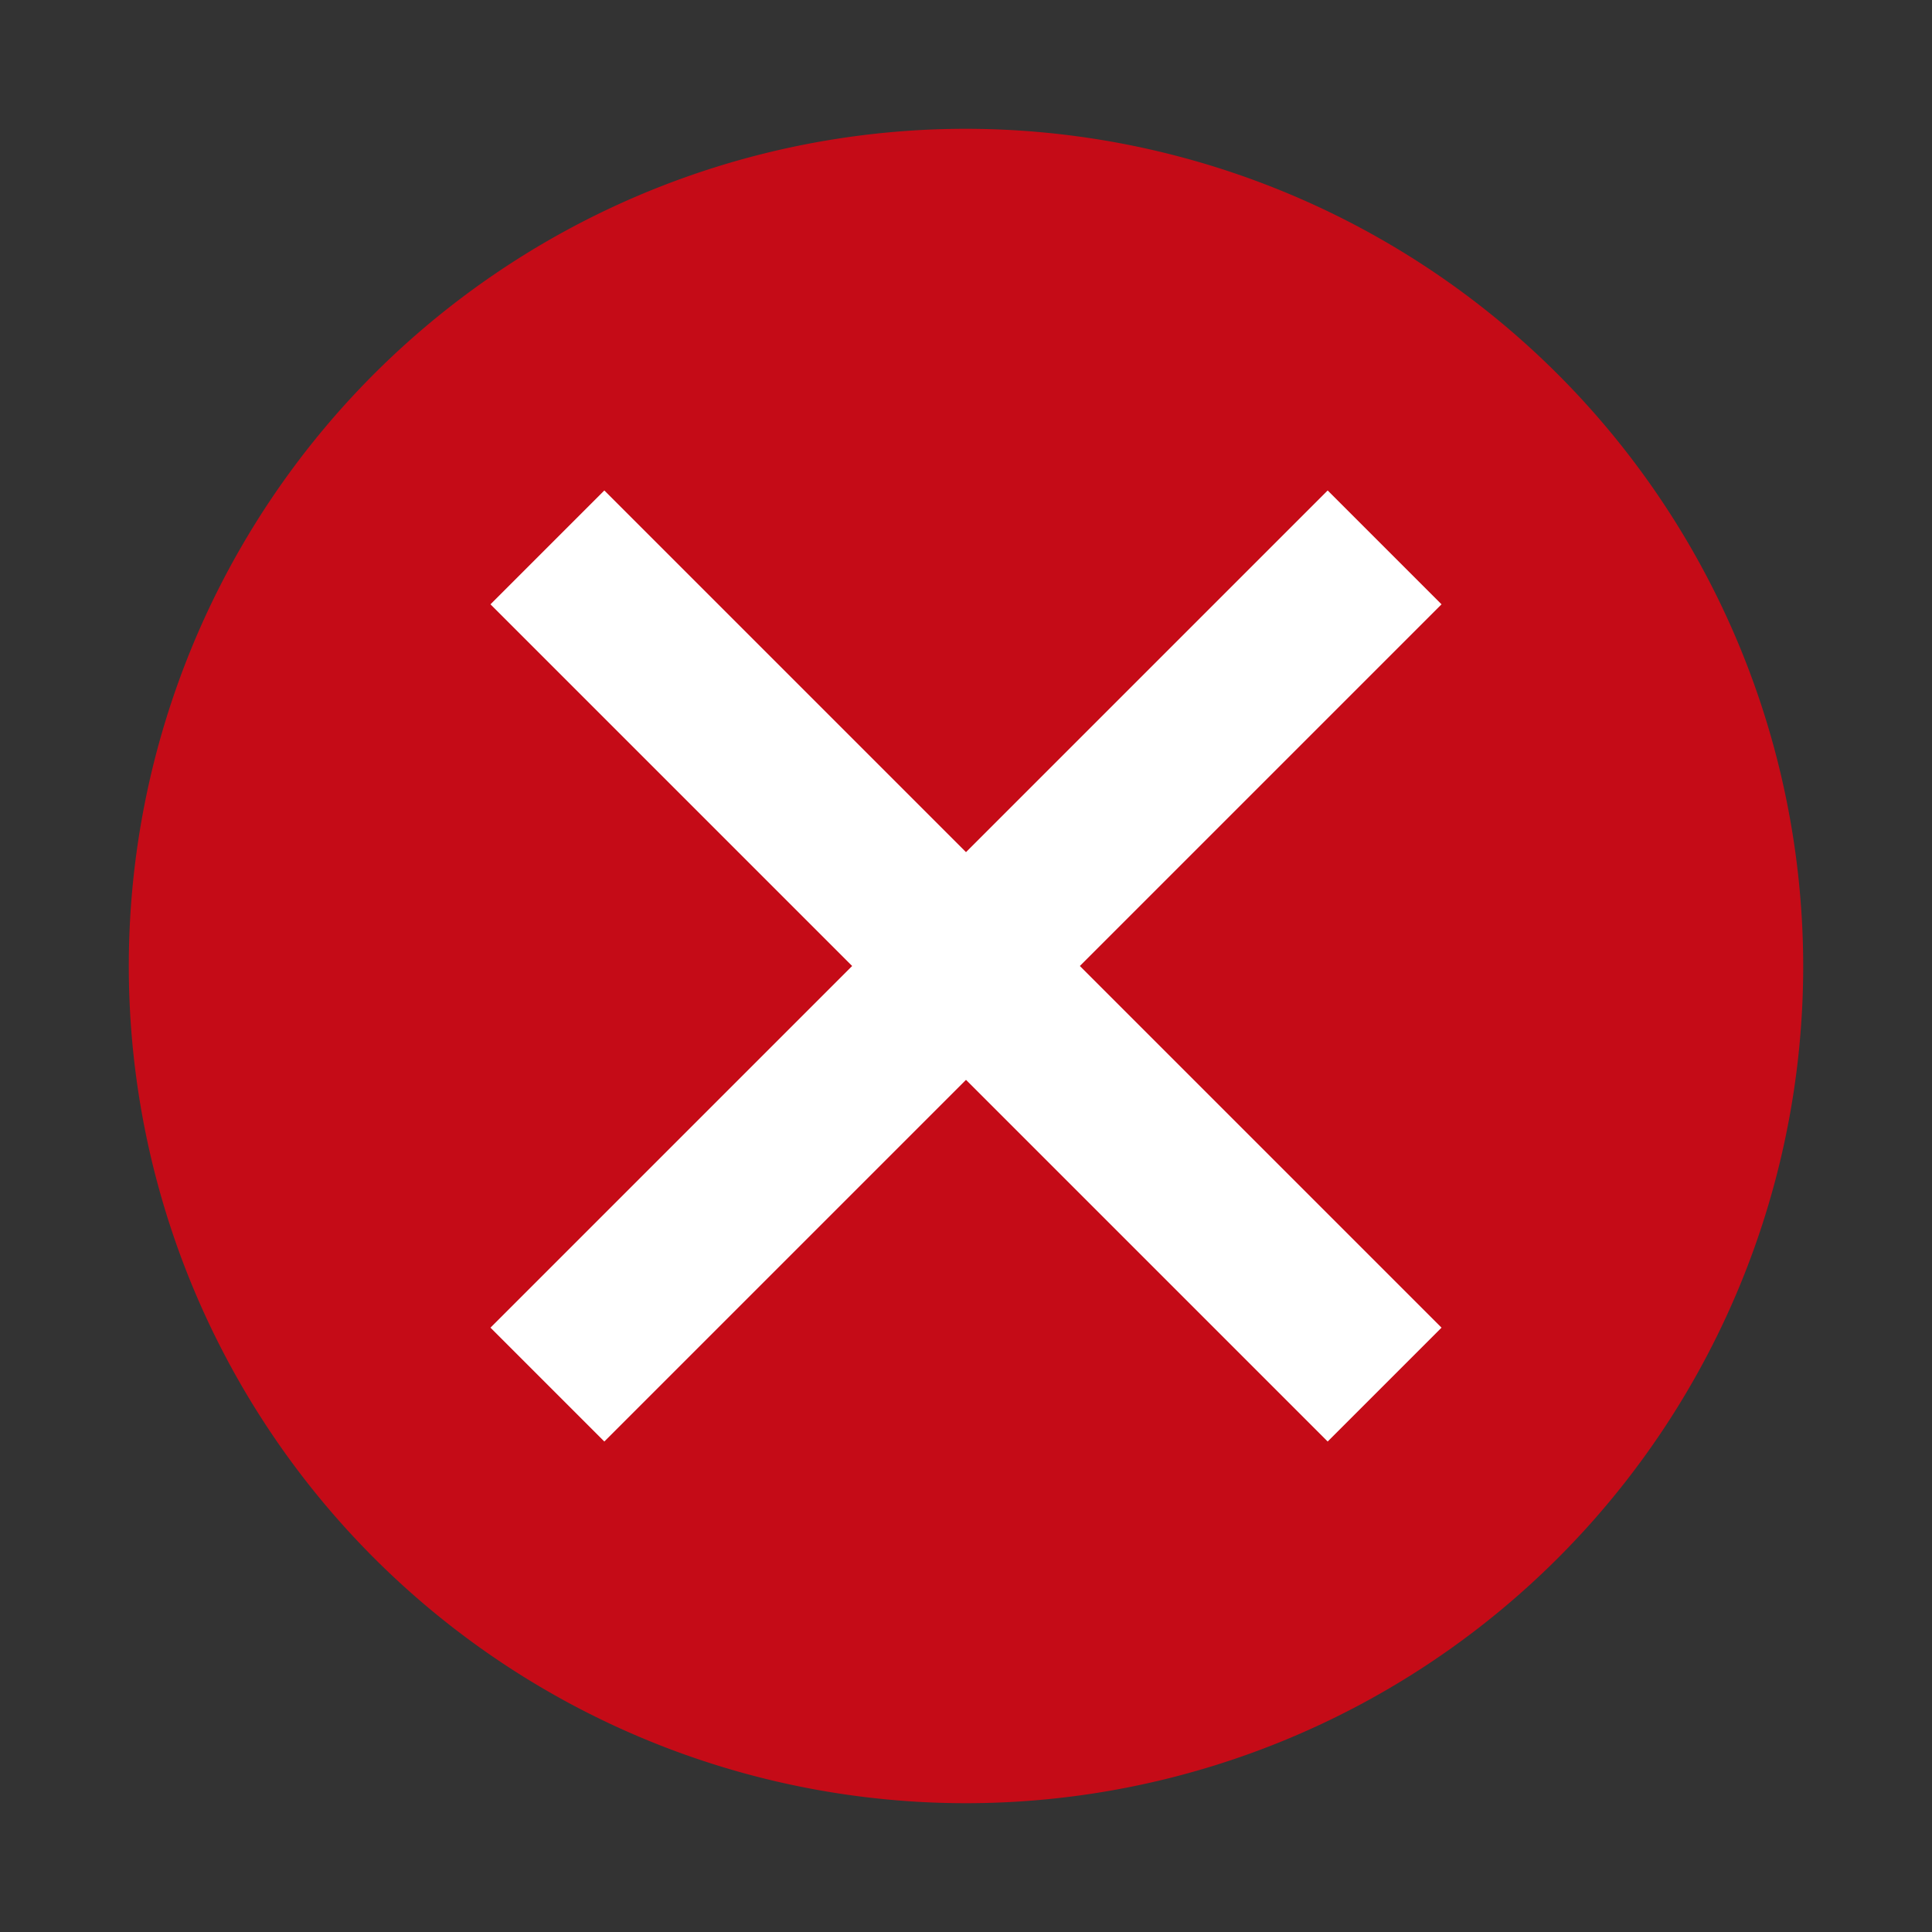 <svg xmlns="http://www.w3.org/2000/svg" viewBox="0 0 15 15">
  <rect x="0" y="0" width="15" height="15" fill="#333333" stroke="none"/>
  <defs>
    <style>.canvas{fill: none; opacity: 0;}.light-red{fill: #c50b17; opacity: 1;}.white{fill: #ffffff; opacity: 1;}</style>
  </defs>
  <title>StatusError.15.15</title>
  <title>StatusError.15.15</title>
  <g id="canvas">
    <path class="canvas" d="M15,15H0V0H15Z" />
  </g>
  <g id="level-1">
    <path class="light-red" d="M7.5,1A6.5,6.5,0,1,0,14,7.5,6.506,6.506,0,0,0,7.5,1Z" />
    <path class="white" d="M8.384,7.5l2.808,2.808-.884.884L7.5,8.384,4.692,11.192l-.884-.884L6.616,7.5,3.808,4.692l.884-.884L7.5,6.616l2.808-2.808.884.884Z" />
  </g>
</svg>
